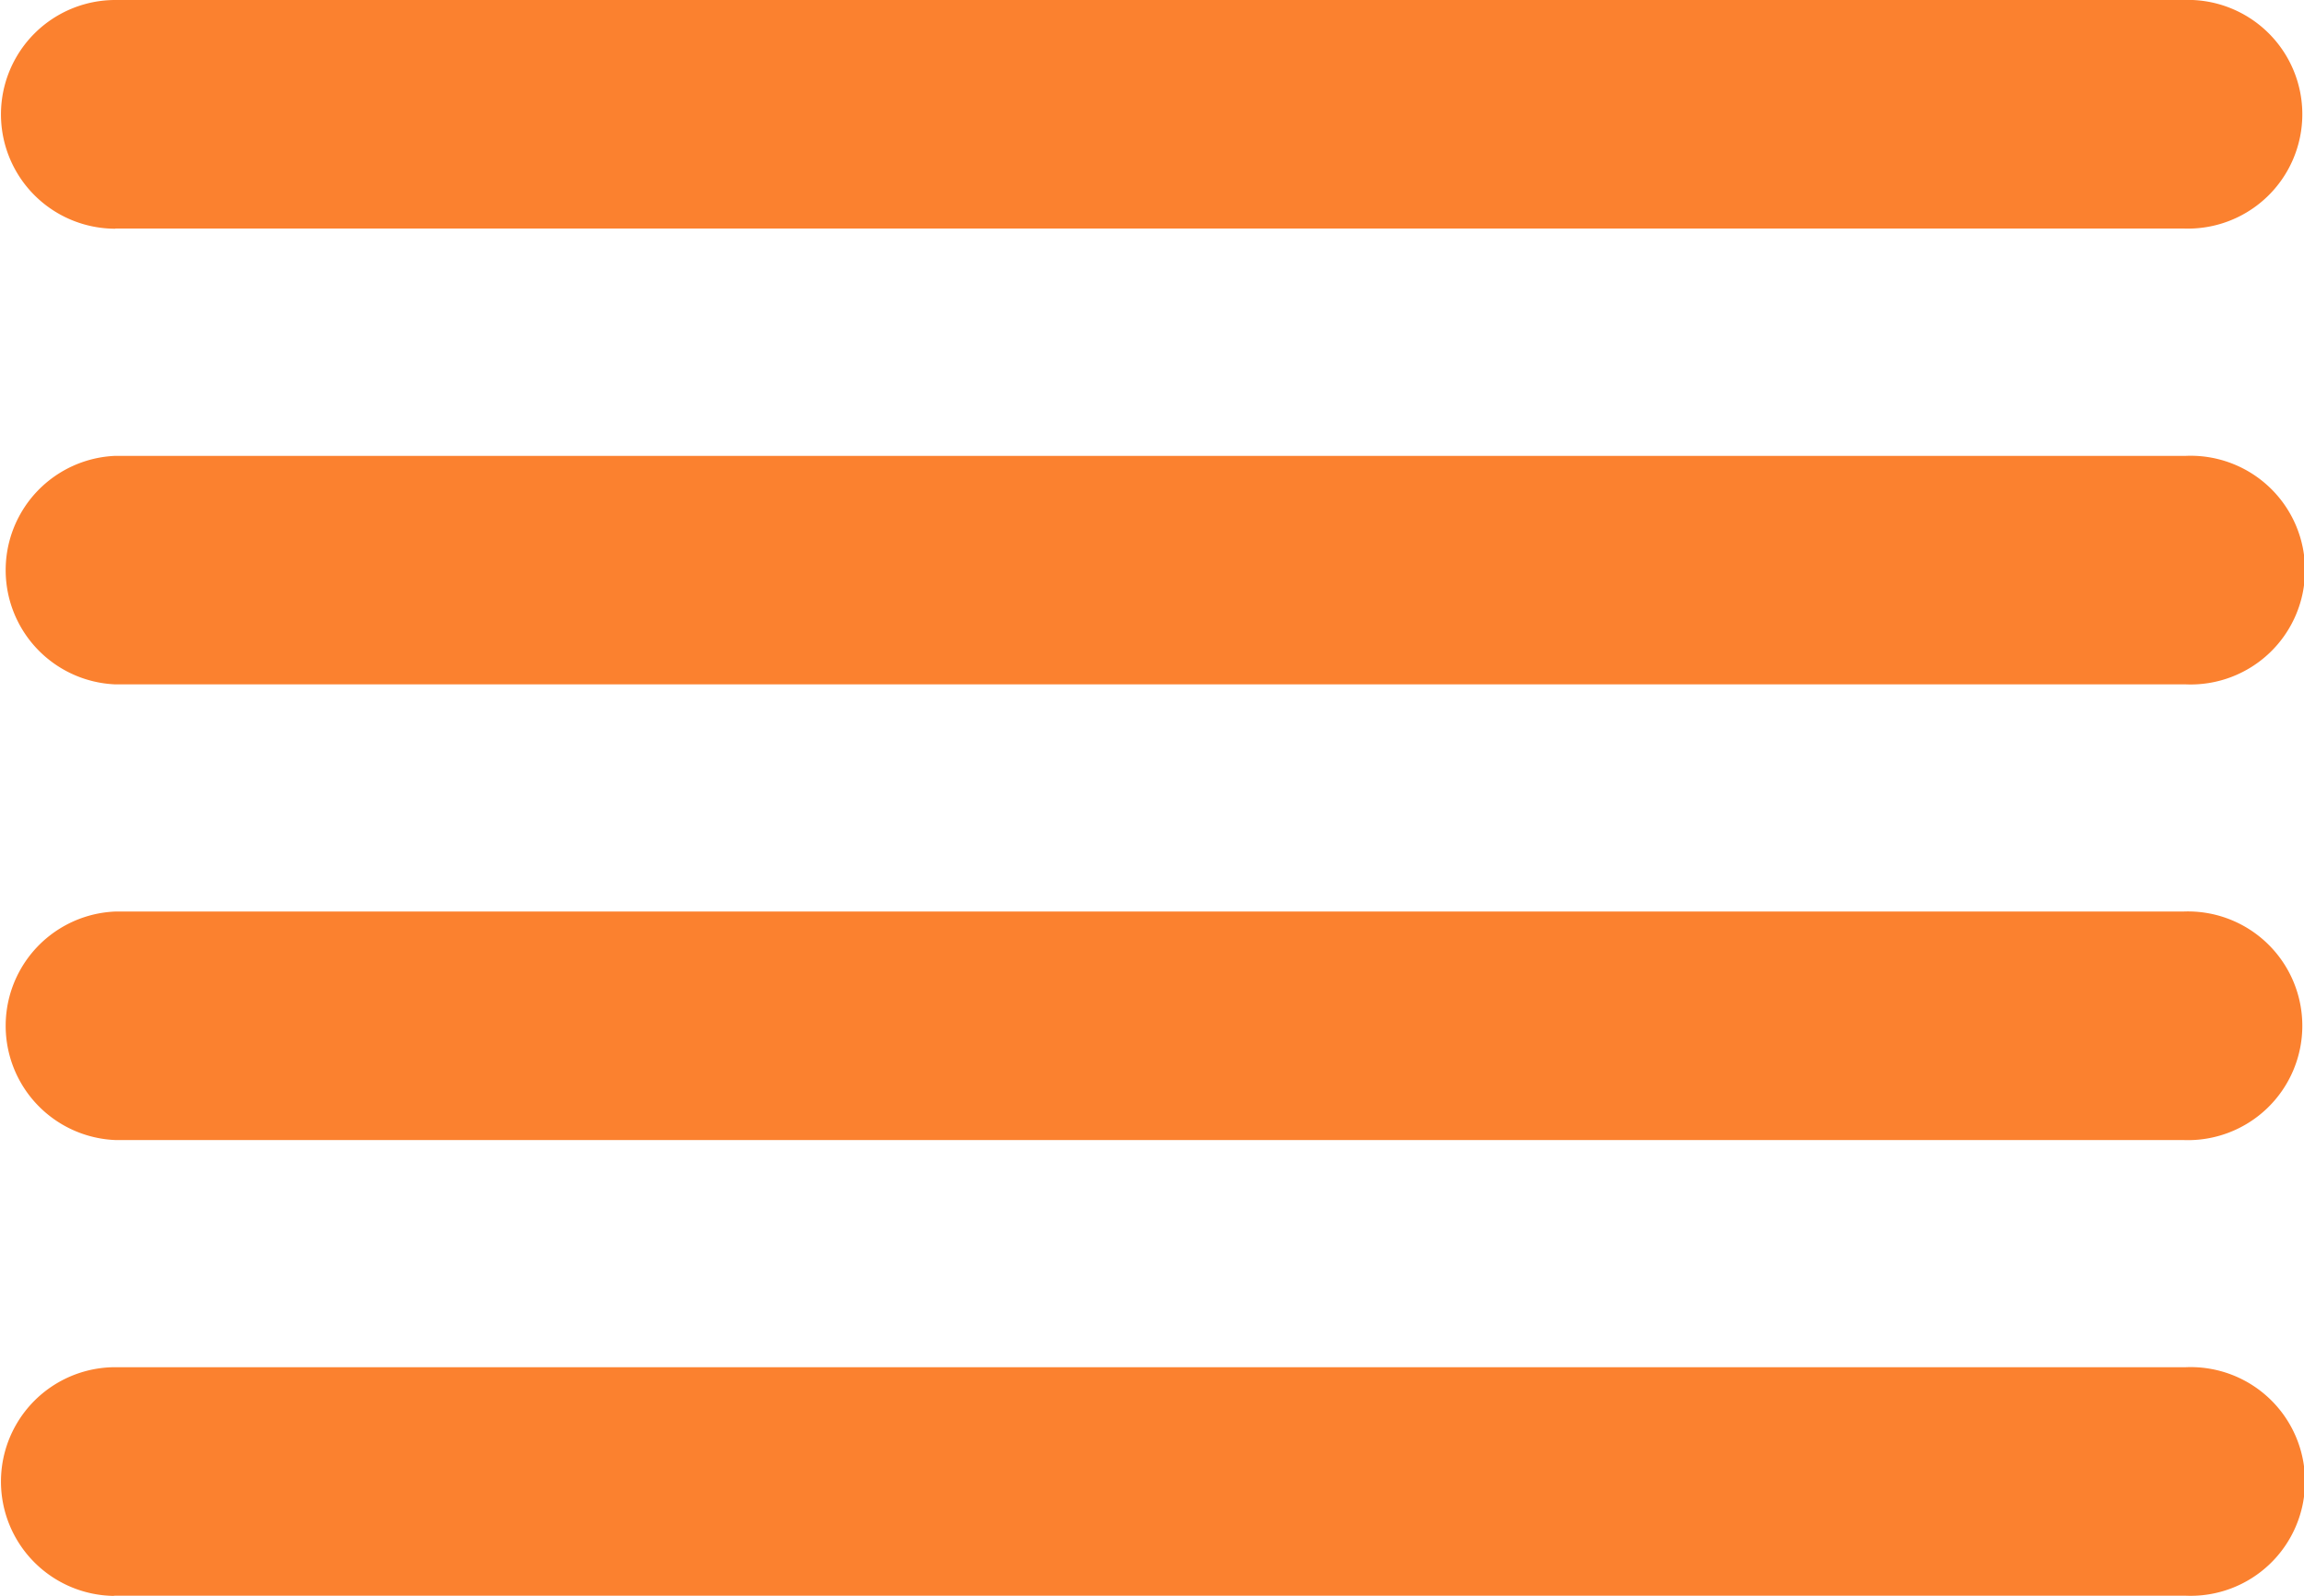 <svg xmlns="http://www.w3.org/2000/svg" width="11.906" height="8.248" viewBox="0 0 11.906 8.248">
  <path id="Path_1312" data-name="Path 1312" d="M.6,1.182A.591.591,0,0,1,.6,0H11.286a.591.591,0,1,1,0,1.181H.6Zm0,7.066a.591.591,0,0,1,0-1.182H11.3a.591.591,0,1,1,0,1.181H.591Zm0-2.356a.591.591,0,0,1,0-1.181H11.286a.591.591,0,1,1,0,1.181Zm0-2.355a.591.591,0,0,1,0-1.181H11.3a.591.591,0,1,1,0,1.181Z" transform="translate(-0.004 0)" fill="#fb812f"/>
</svg>
